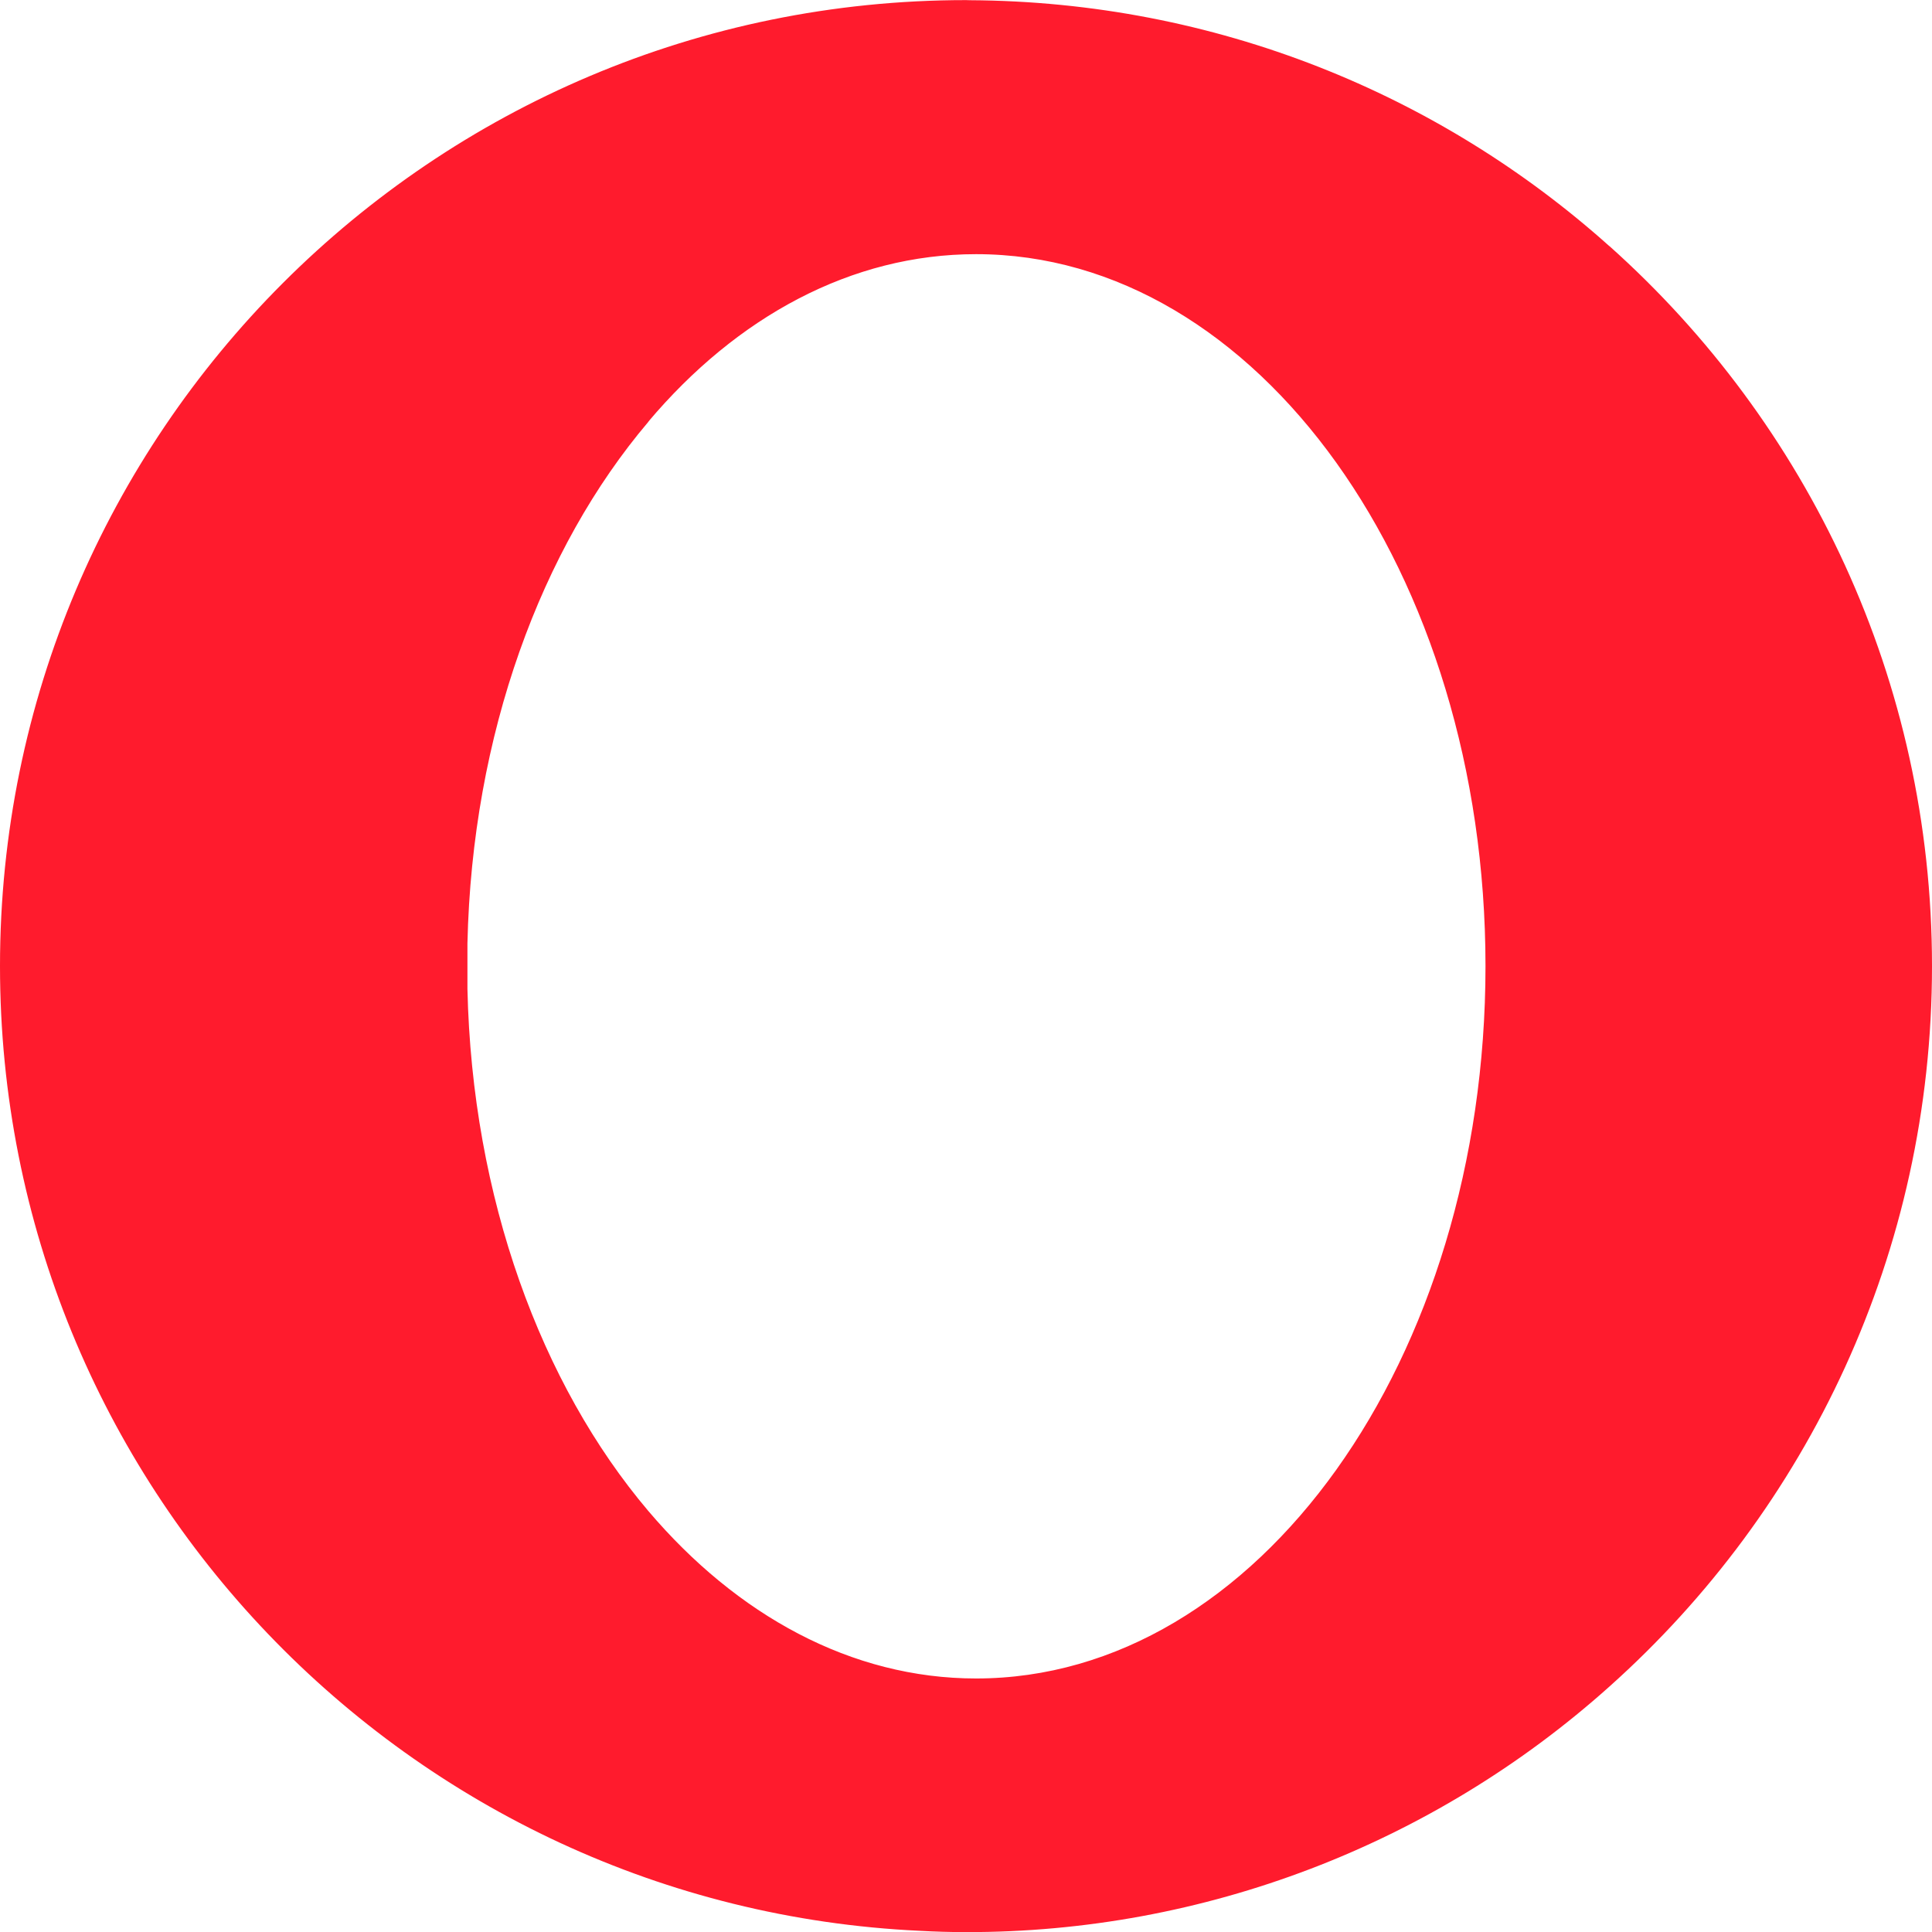 <svg height="18" viewBox="0 0 18 18" width="18" xmlns="http://www.w3.org/2000/svg"><path d="m6.039 3.93c.824-.977 1.891-1.562 3.055-1.562 2.621 0 4.746 2.969 4.746 6.633s-2.125 6.637-4.746 6.637c-1.164 0-2.23-.59-3.055-1.562 1.289 1.676 3.207 2.738 5.352 2.738 1.32 0 2.551-.402 3.605-1.102 1.844-1.648 3.004-4.043 3.004-6.711 0-2.664-1.16-5.059-3.004-6.707-1.055-.699-2.285-1.105-3.605-1.105-2.145 0-4.062 1.066-5.352 2.742m2.961-3.93c-4.973 0-9 4.031-9 9 0 4.828 3.801 8.766 8.57 8.988.145.008.285.012.43.012 2.211.004 4.348-.812 5.996-2.289-1.055.699-2.285 1.102-3.605 1.102-2.145 0-4.062-1.062-5.352-2.738-.996-1.176-1.641-2.914-1.684-4.863v-.422c.043-1.949.688-3.684 1.684-4.859 1.289-1.676 3.207-2.742 5.352-2.742 1.32 0 2.551.406 3.605 1.105-1.582-1.418-3.672-2.281-5.961-2.293zm0 0" fill="#ff1b2d"/></svg>